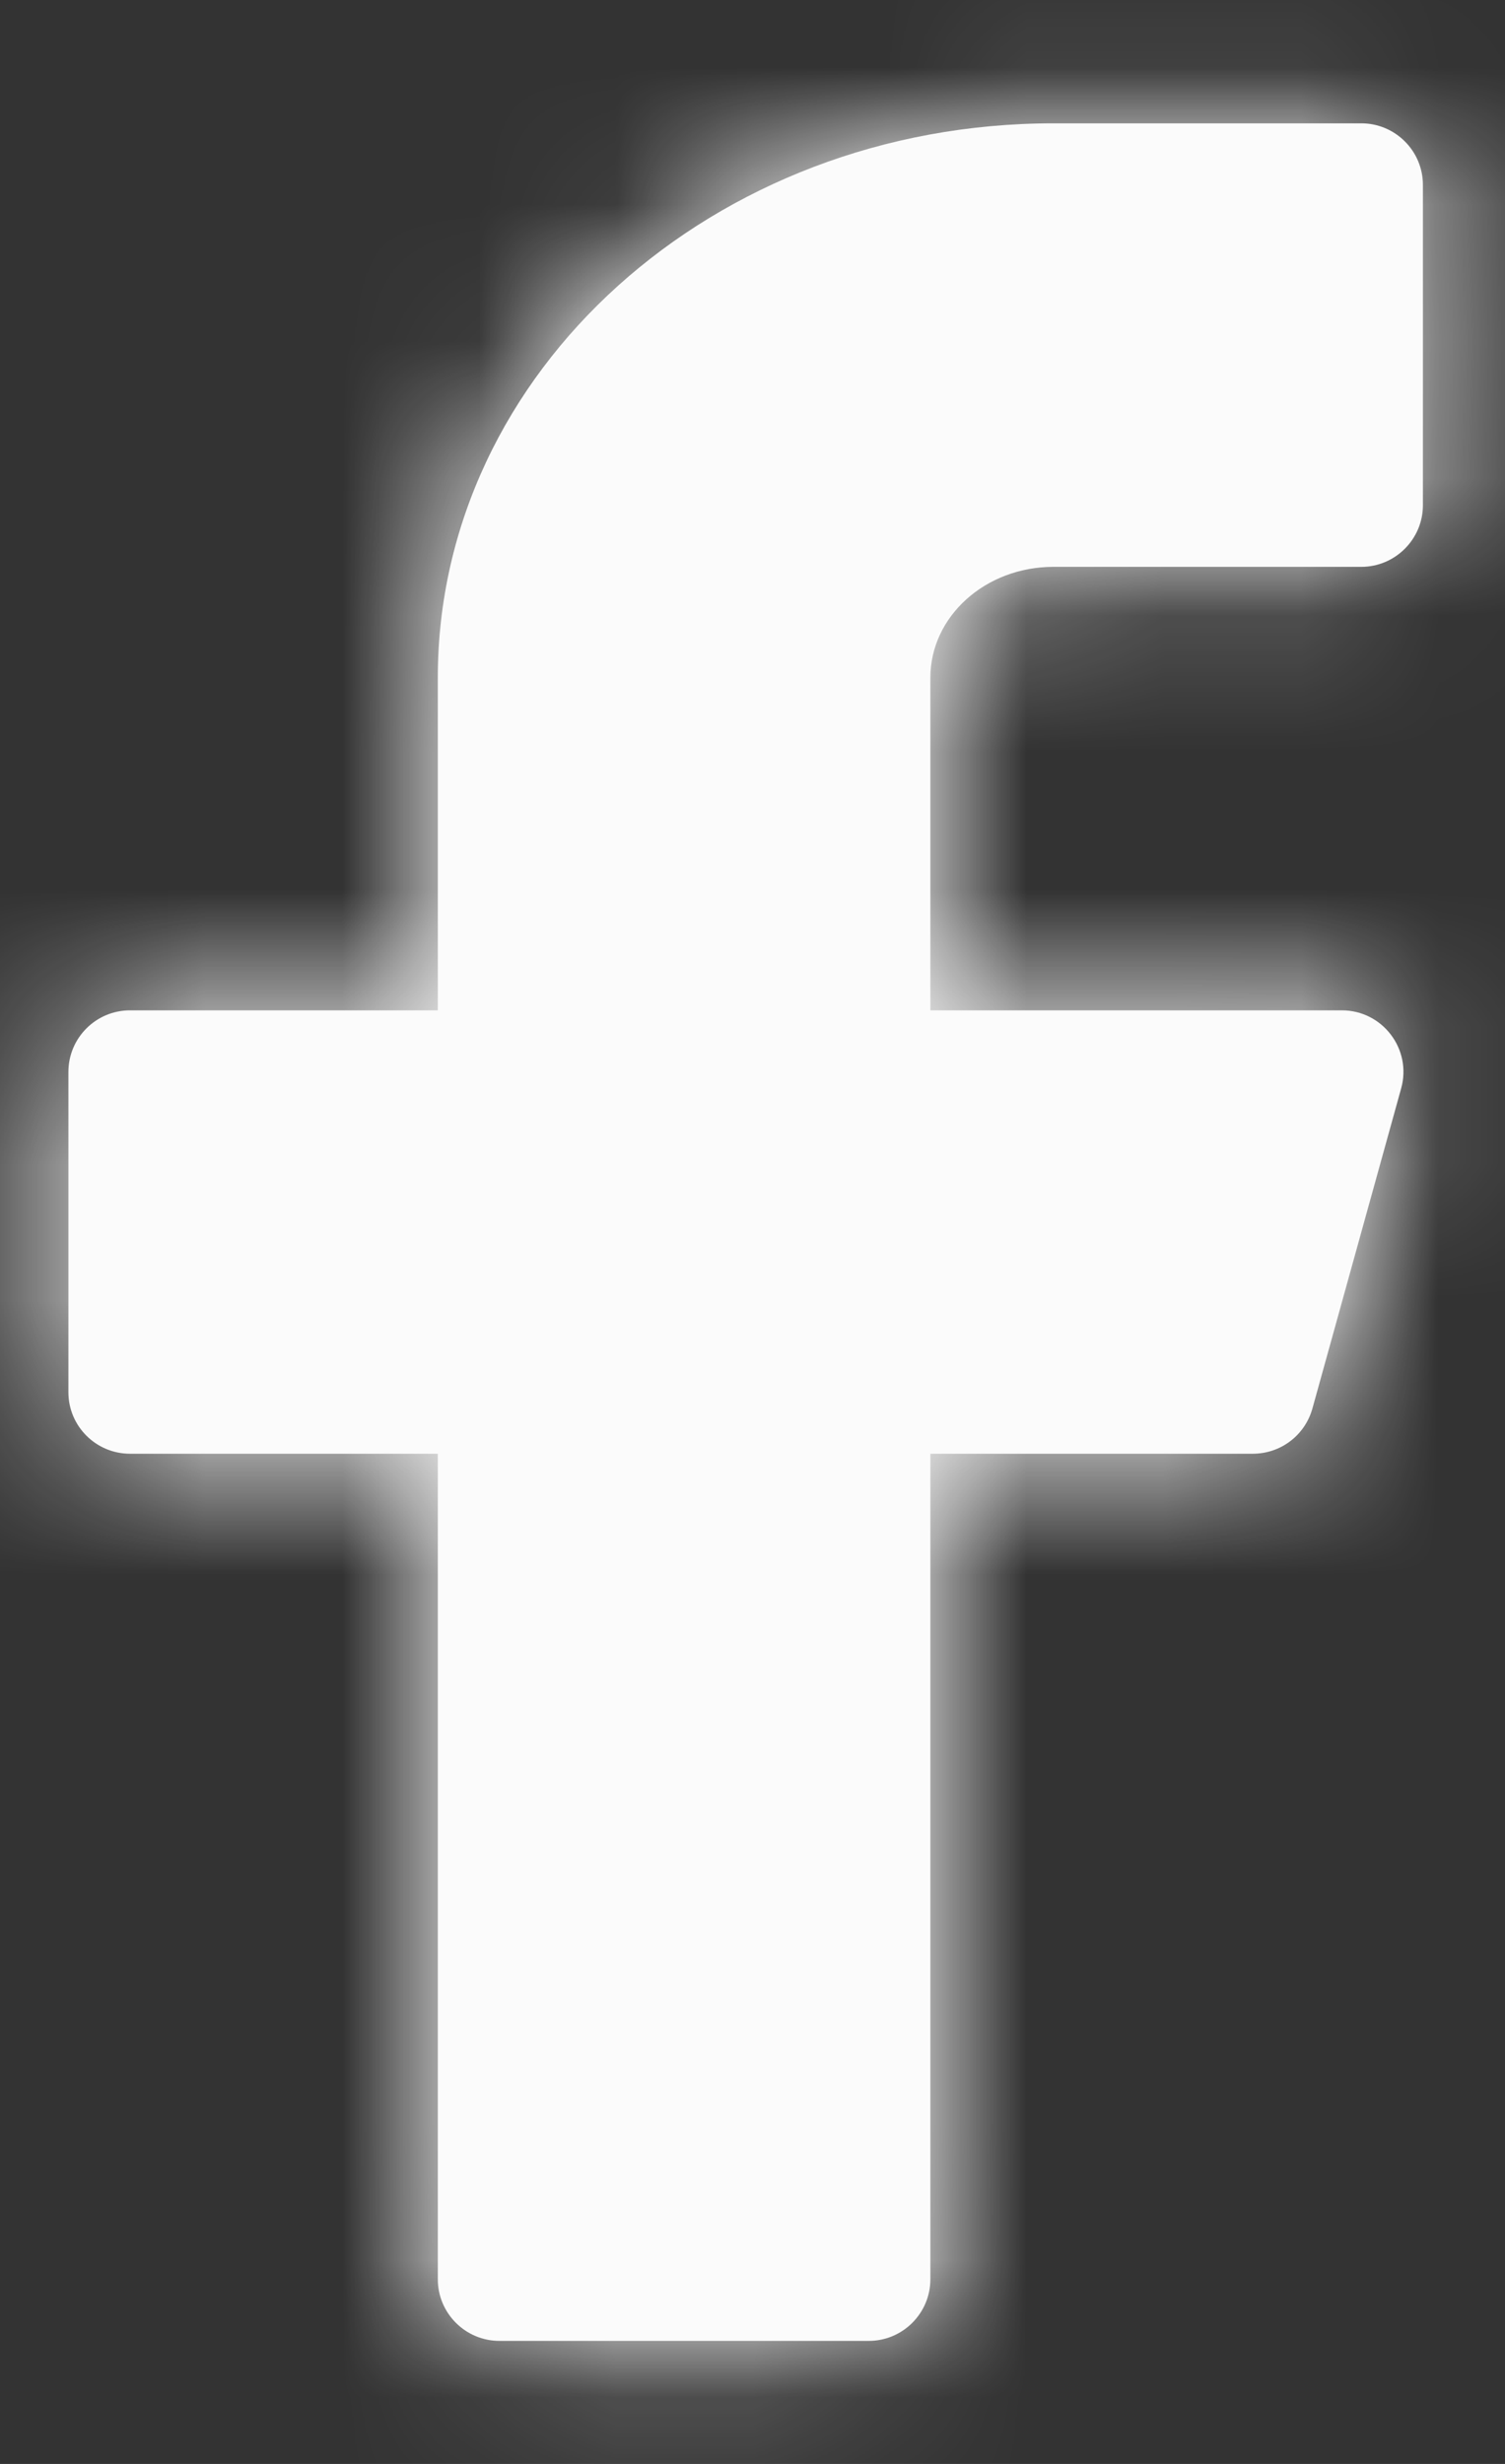 <svg width="11" height="18" viewBox="0 0 11 18" fill="none" xmlns="http://www.w3.org/2000/svg">
<rect x="0" y="0" width="11" height="18" fill="#333333" stroke="none"/>
<path fill-rule="evenodd" clip-rule="evenodd" d="M10.4 1.351C10.4 1.102 10.197 0.901 9.95 0.901H7.7C5.214 0.901 3.2 2.714 3.2 4.951V7.381H0.95C0.702 7.381 0.5 7.582 0.5 7.831V10.171C0.5 10.419 0.702 10.62 0.95 10.62H3.2V16.651C3.2 16.899 3.402 17.101 3.65 17.101H6.35C6.598 17.101 6.8 16.899 6.8 16.651V10.62H9.157C9.36 10.62 9.537 10.486 9.592 10.291L10.241 7.951C10.321 7.665 10.105 7.381 9.808 7.381H6.8V4.951C6.8 4.503 7.202 4.141 7.7 4.141H9.95C10.197 4.141 10.4 3.939 10.4 3.691V1.351Z" fill="#FBFBFB"/>
<mask id="mask0_1_1877" style="mask-type:luminance" maskUnits="userSpaceOnUse" x="0" y="0" width="11" height="18">
<path fill-rule="evenodd" clip-rule="evenodd" d="M10.4 1.351C10.4 1.102 10.197 0.901 9.95 0.901H7.7C5.214 0.901 3.2 2.714 3.2 4.951V7.381H0.95C0.702 7.381 0.5 7.582 0.5 7.831V10.171C0.5 10.419 0.702 10.62 0.95 10.62H3.2V16.651C3.2 16.899 3.402 17.101 3.65 17.101H6.35C6.598 17.101 6.8 16.899 6.8 16.651V10.62H9.157C9.36 10.62 9.537 10.486 9.592 10.291L10.241 7.951C10.321 7.665 10.105 7.381 9.808 7.381H6.8V4.951C6.8 4.503 7.202 4.141 7.7 4.141H9.95C10.197 4.141 10.4 3.939 10.4 3.691V1.351Z" fill="white"/>
</mask>
<g mask="url(#mask0_1_1877)">
<rect x="-4.9" y="-1.799" width="21.6" height="21.6" fill="#FBFBFB"/>
</g>
</svg>
